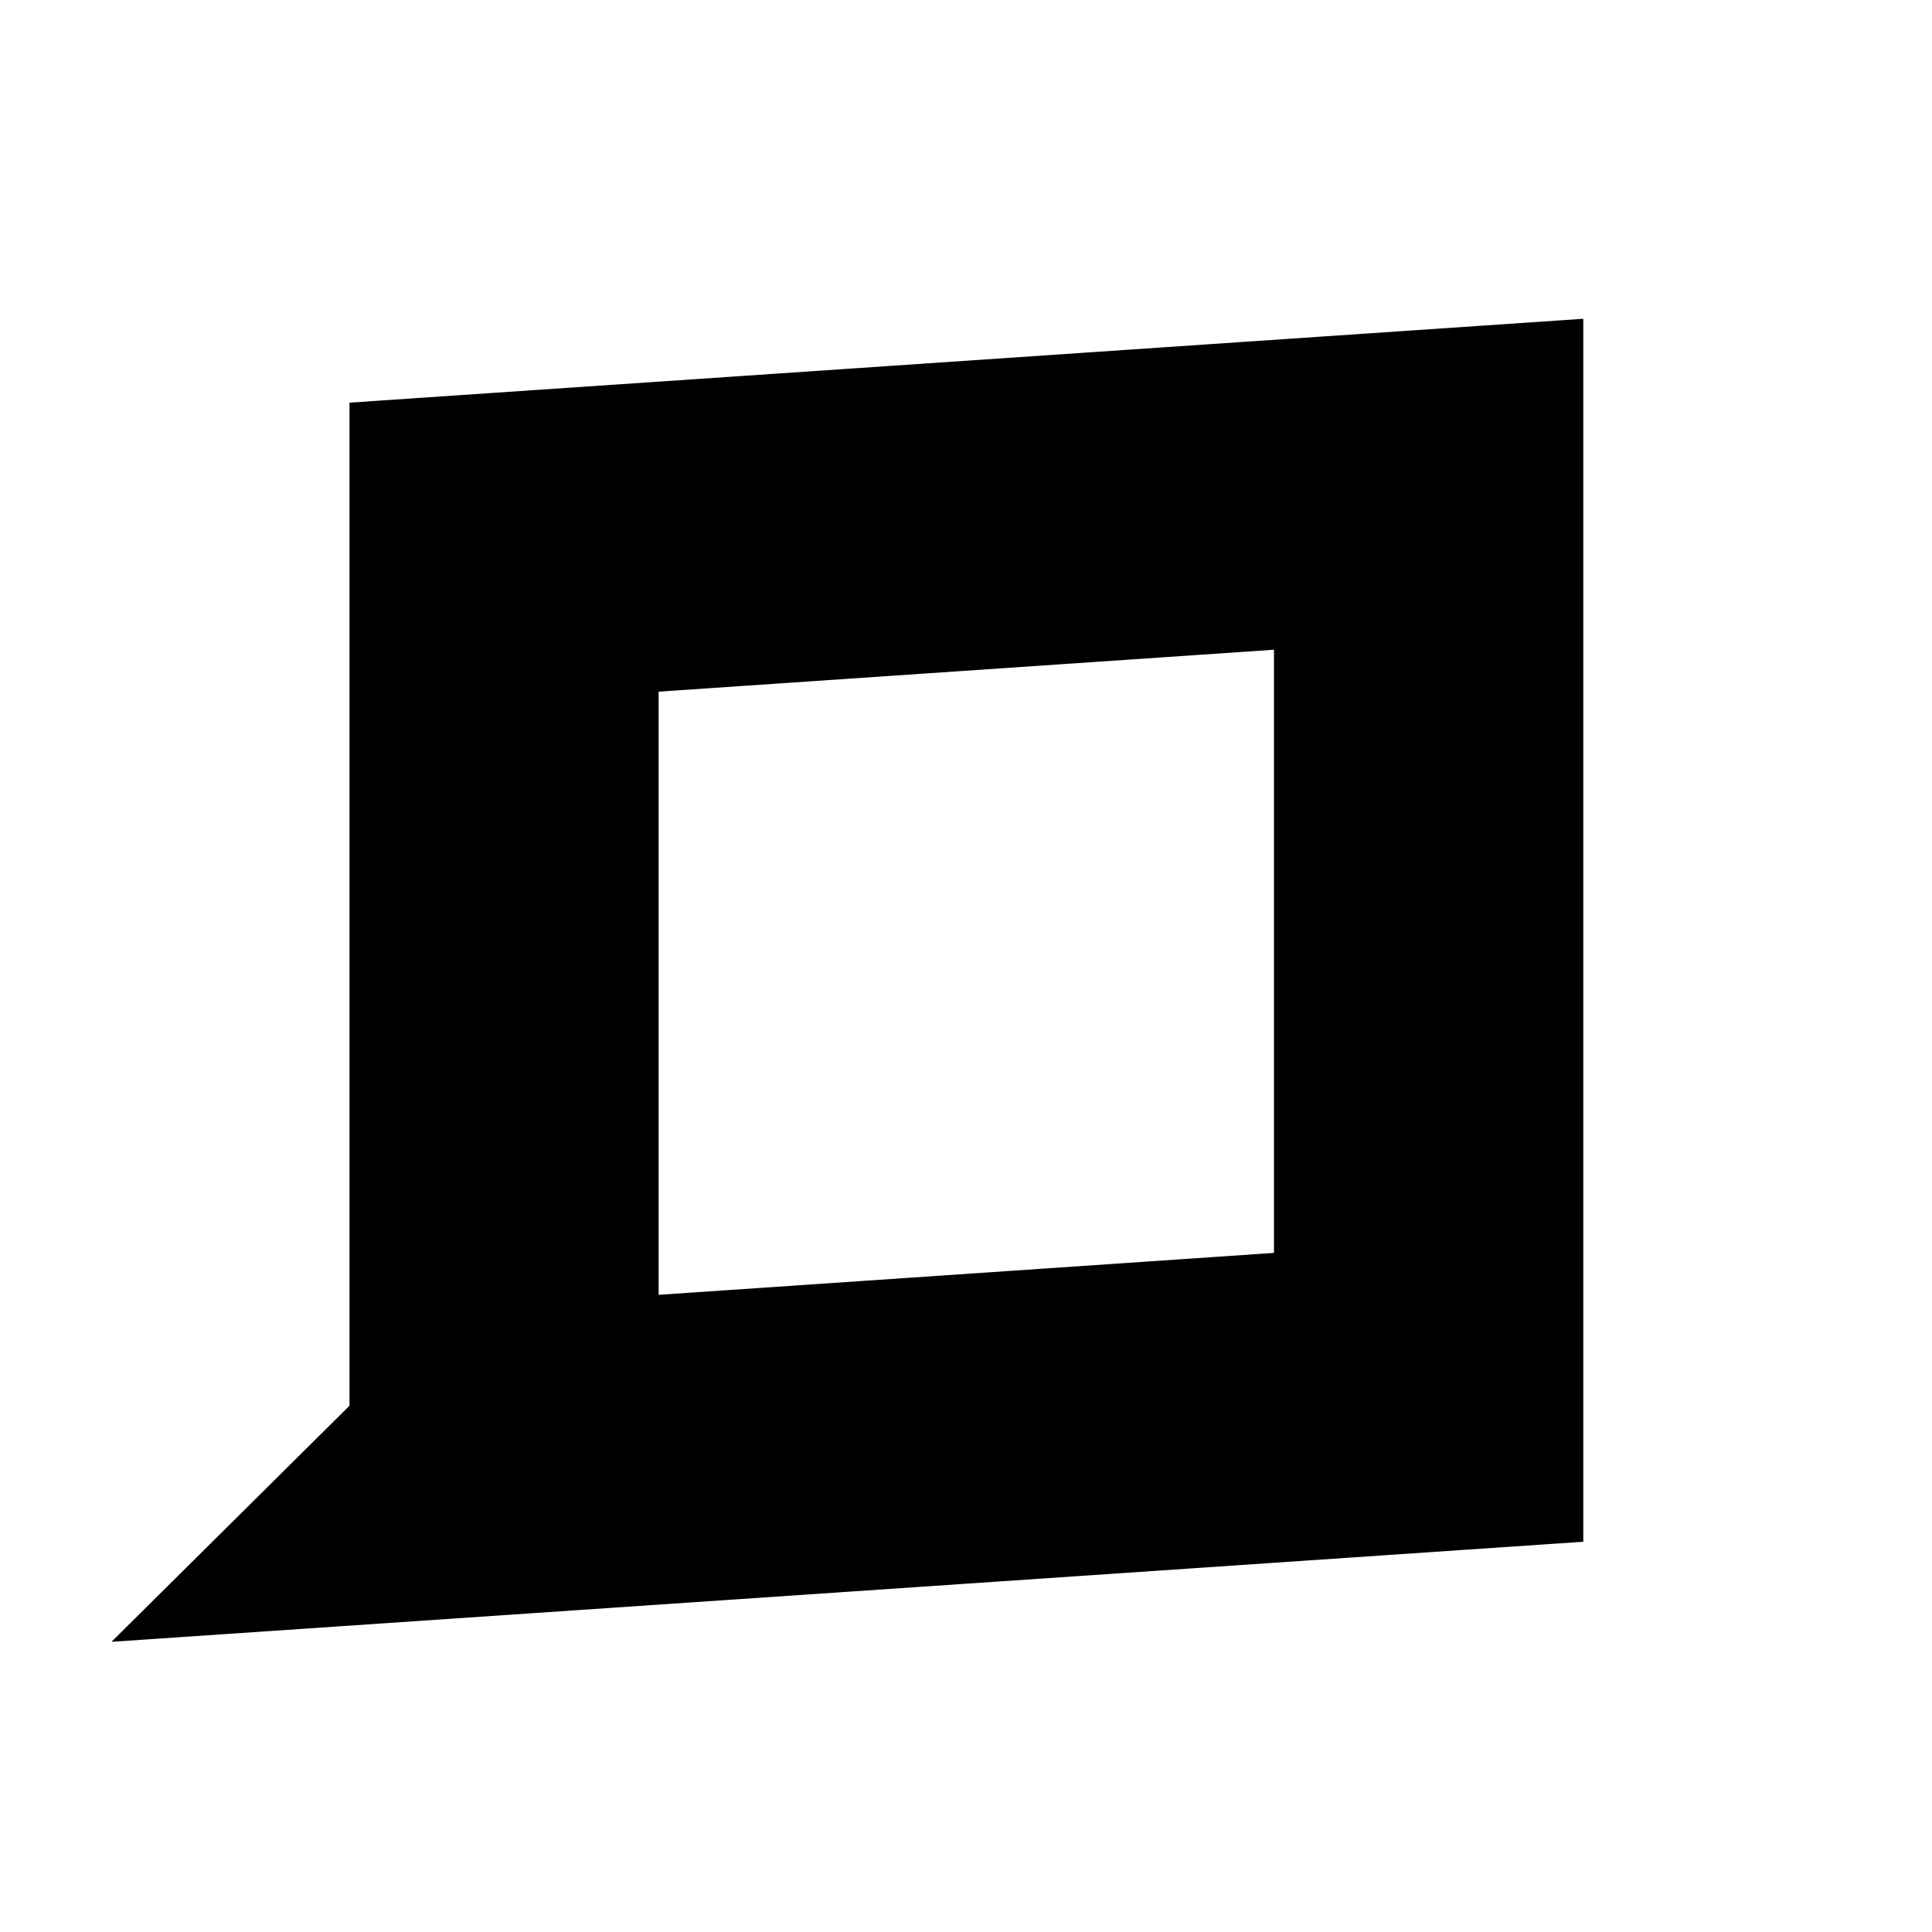 <?xml version="1.0" encoding="UTF-8"?><svg id="Layer_1" xmlns="http://www.w3.org/2000/svg" viewBox="0 0 100 100"><path d="M18.09,20.84v51.92l-12.32,12.22,76.18-5.18V16.5l-63.85,4.34ZM65.94,64.85l-31.85,2.17v-31.22l31.85-2.17v31.22Z"/></svg>